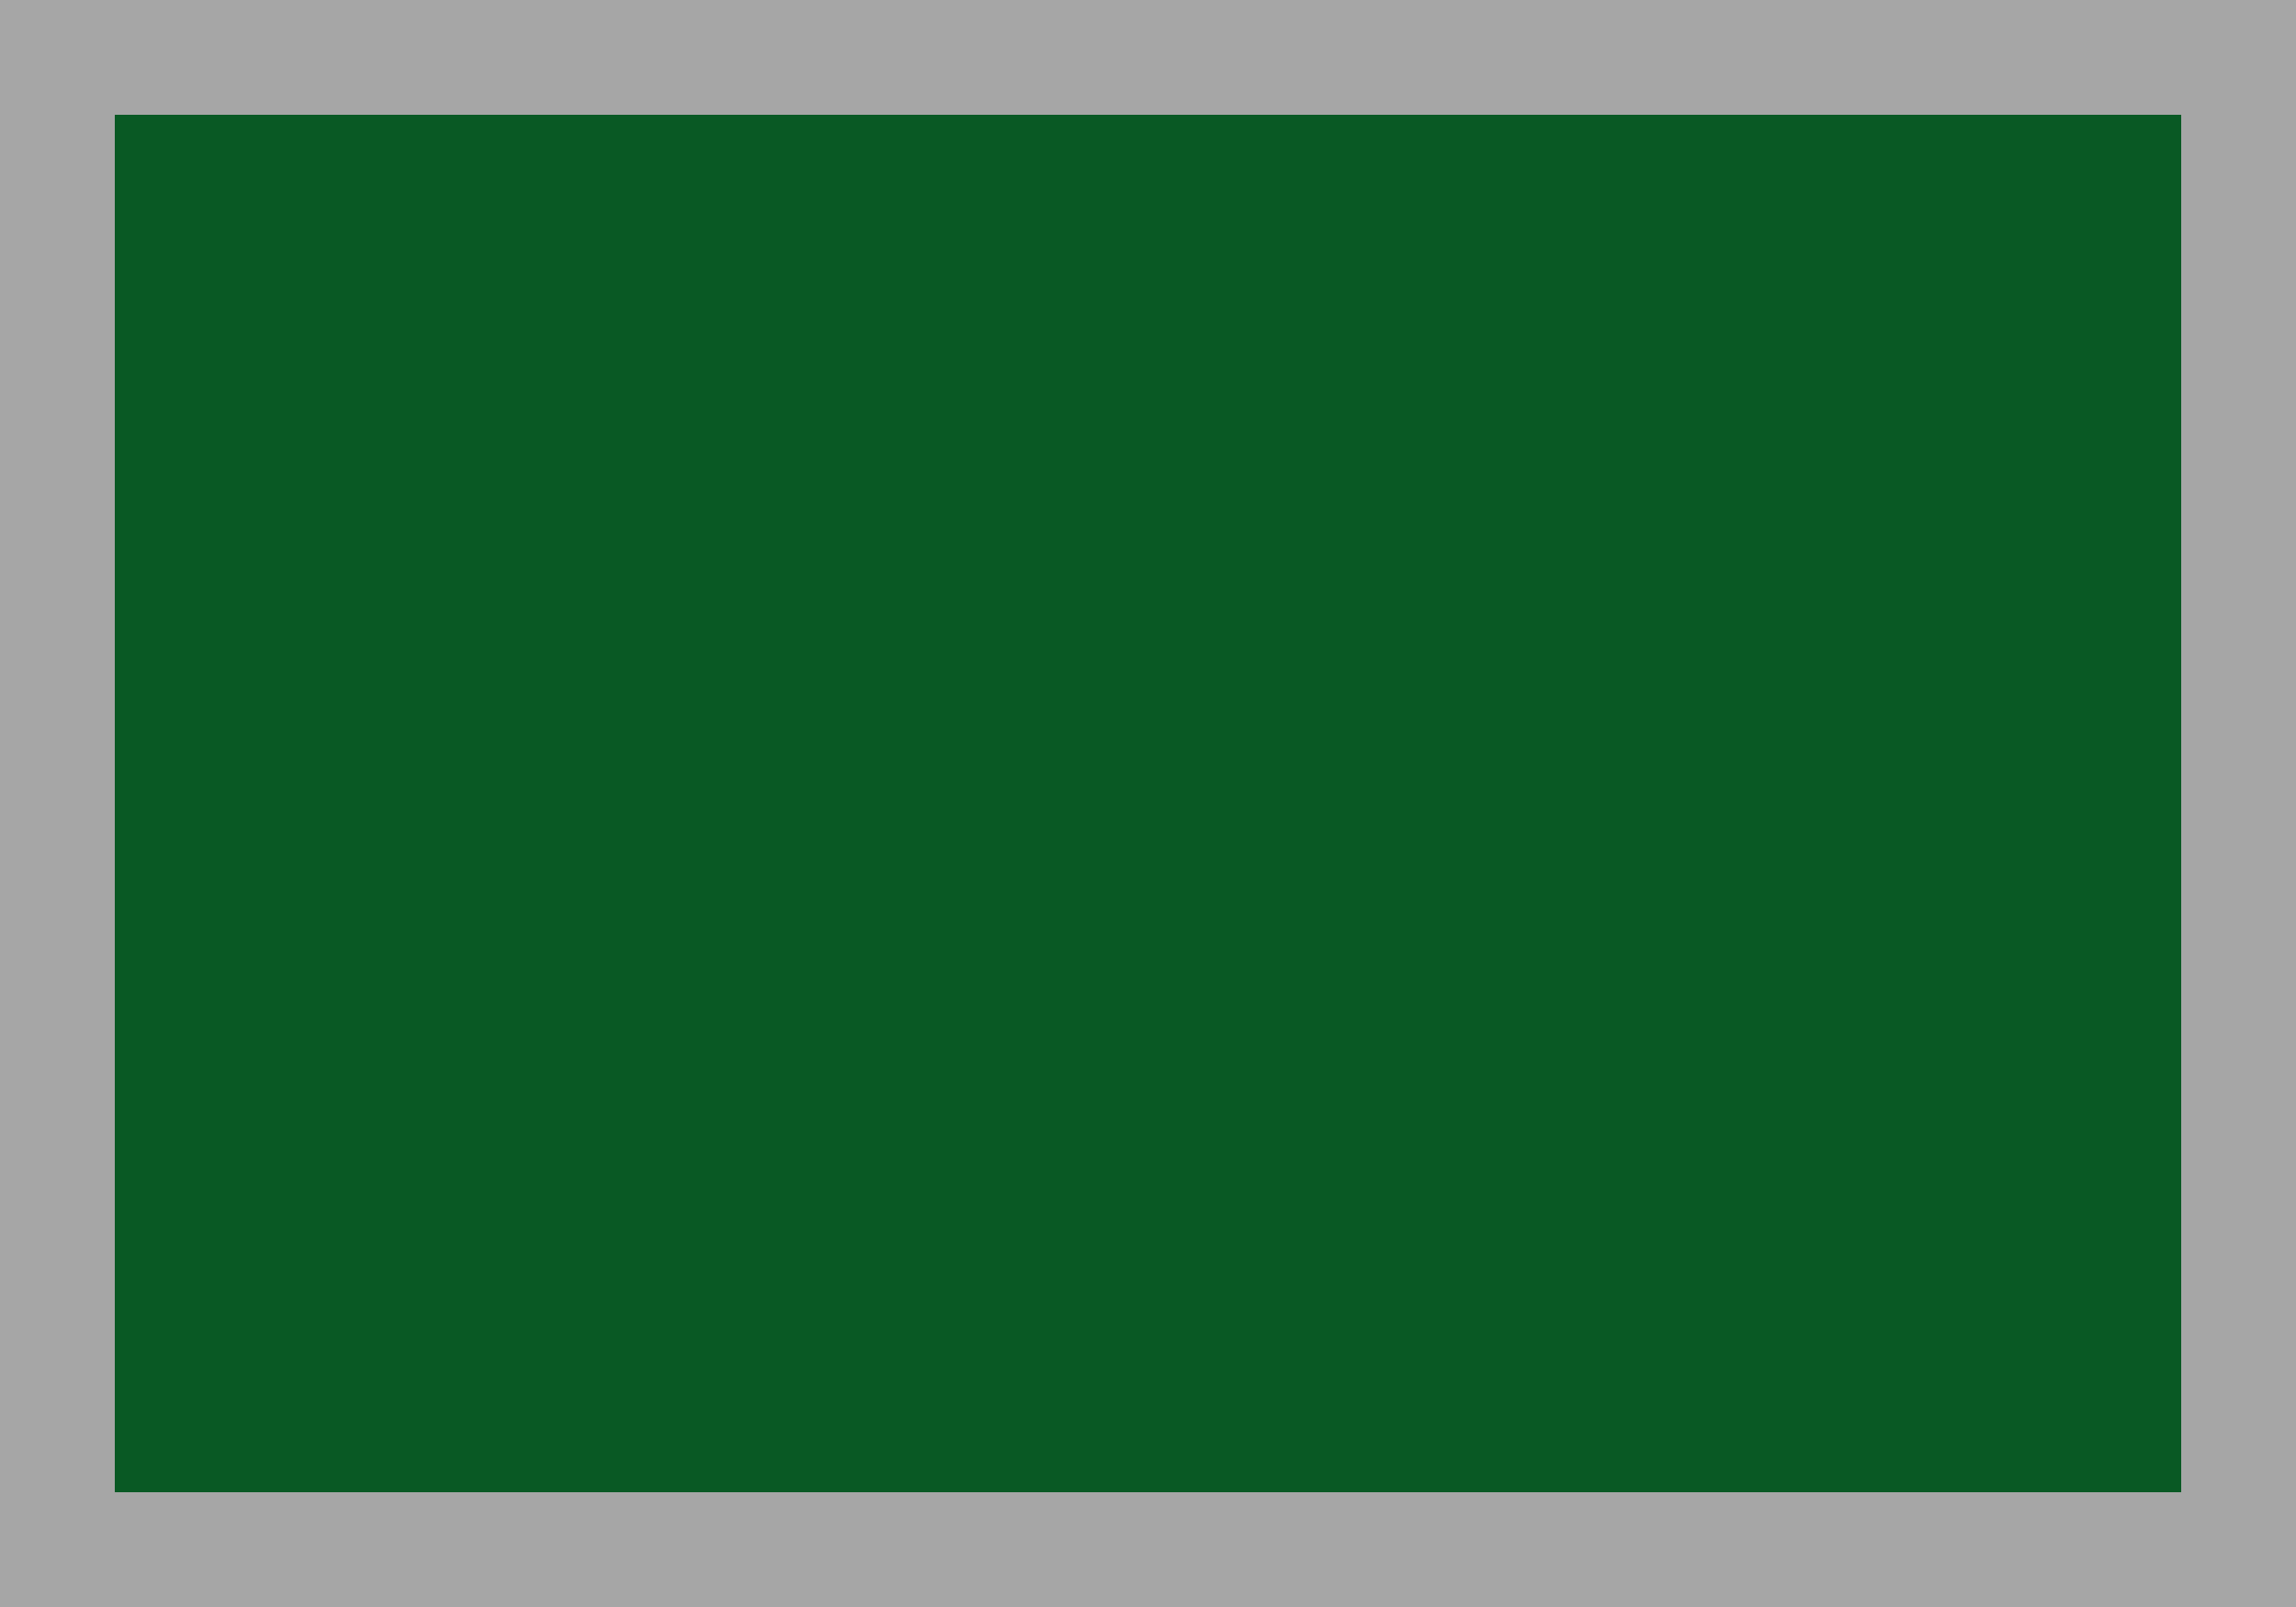 <svg xmlns="http://www.w3.org/2000/svg" viewBox="0 0 20 14" height="14" width="20"><title>motorway-exit-1.svg</title><g><path fill="#095924" d="M0.5,0.5L19.5,0.5 19.5,13.5 0.5,13.5z"></path><path fill="#a6a6a6" d="M19,1V13H1V1H19m1-1H0V14H20V0Z"></path></g></svg>